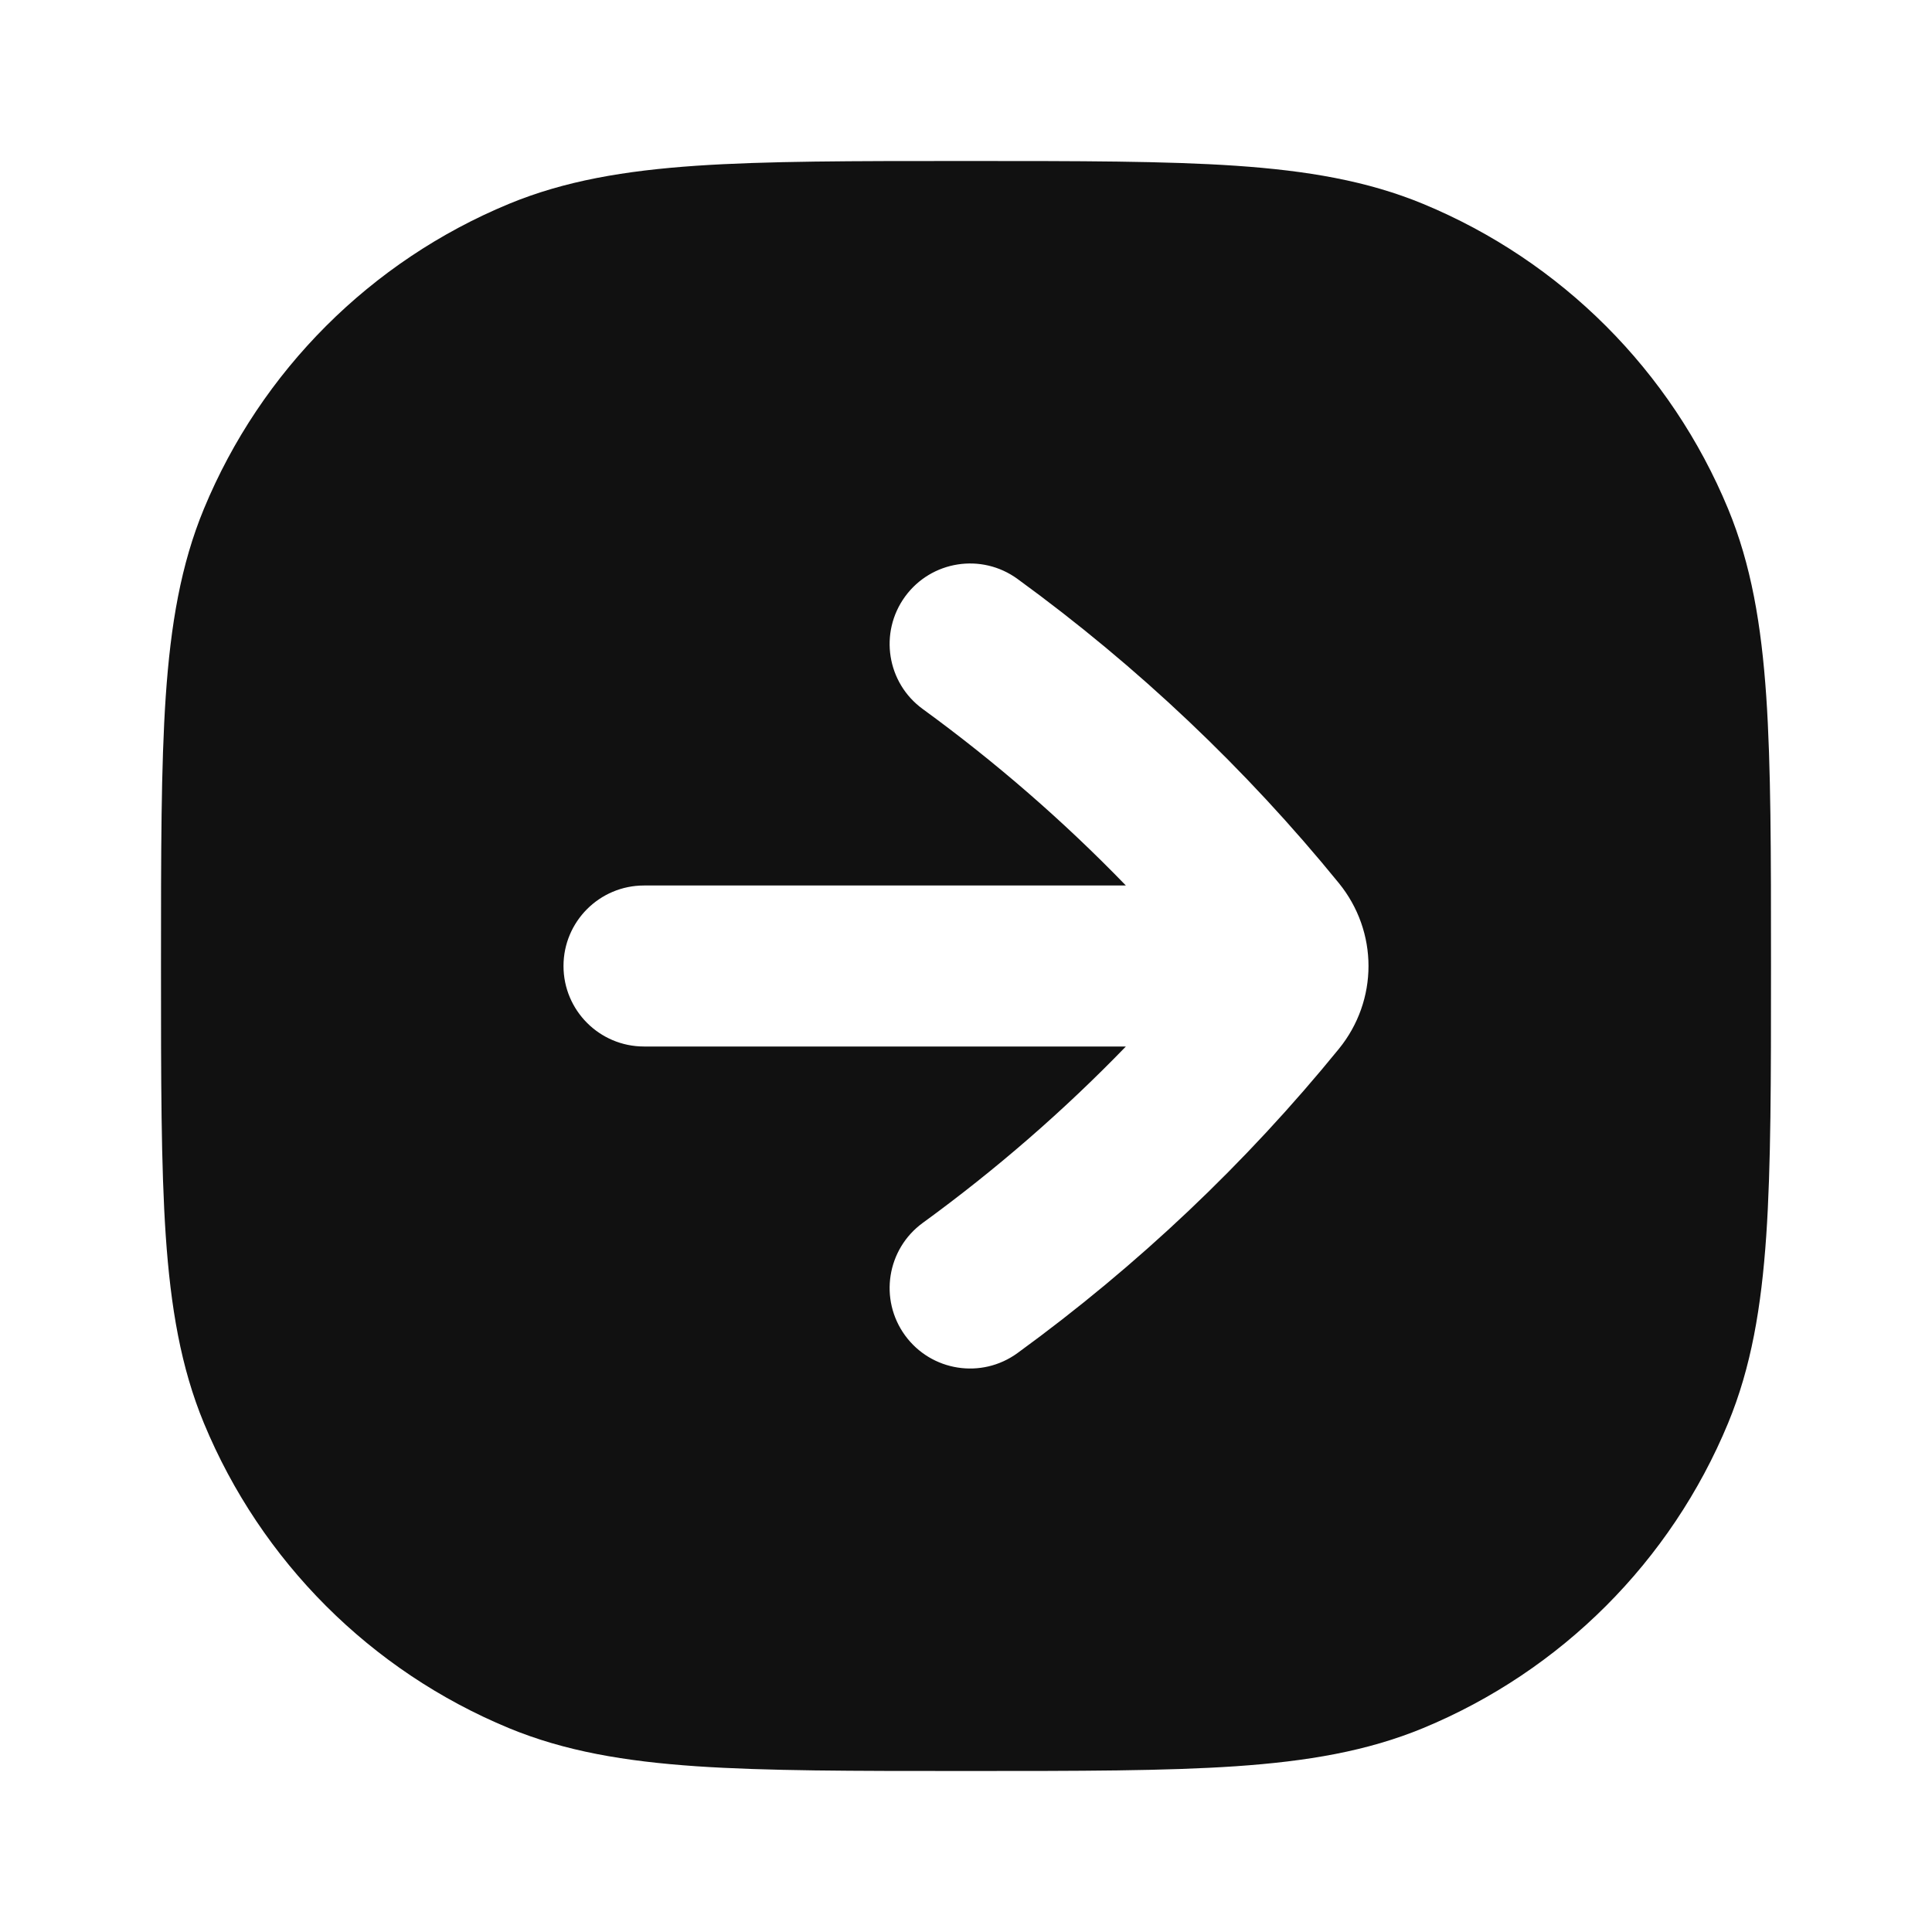 <svg width="24" height="24" viewBox="0 0 24 24" fill="none" xmlns="http://www.w3.org/2000/svg">
<path fill-rule="evenodd" clip-rule="evenodd" d="M22 11.963V12.037C22 13.403 22 14.48 21.941 15.351C21.88 16.239 21.754 16.985 21.467 17.679C20.757 19.394 19.394 20.757 17.679 21.467C16.985 21.754 16.239 21.88 15.351 21.941C14.48 22 13.403 22 12.037 22H11.963C10.597 22 9.52 22 8.649 21.941C7.761 21.88 7.015 21.754 6.321 21.467C4.606 20.757 3.243 19.394 2.533 17.679C2.246 16.985 2.12 16.239 2.059 15.351C2 14.48 2 13.403 2 12.037L2 11.963C2 10.597 2 9.52 2.059 8.649C2.12 7.761 2.246 7.015 2.533 6.321C3.243 4.606 4.606 3.243 6.321 2.533C7.015 2.246 7.761 2.12 8.649 2.059C9.52 2 10.597 2 11.963 2L12.037 2C13.403 2 14.48 2 15.351 2.059C16.239 2.12 16.985 2.246 17.679 2.533C19.394 3.243 20.757 4.606 21.467 6.321C21.754 7.015 21.88 7.761 21.941 8.649C22 9.52 22 10.597 22 11.963ZM11.463 8.808C12.369 9.468 13.213 10.201 13.986 11L8 11C7.448 11 7 11.448 7 12C7 12.552 7.448 13 8 13L13.986 13C13.213 13.799 12.369 14.532 11.463 15.191C11.016 15.517 10.918 16.142 11.243 16.589C11.568 17.035 12.193 17.134 12.64 16.808C14.134 15.721 15.476 14.45 16.634 13.027C16.875 12.73 17 12.367 17 12C17 11.633 16.875 11.27 16.634 10.973C15.476 9.55 14.134 8.279 12.64 7.192C12.193 6.866 11.568 6.965 11.243 7.411C10.918 7.858 11.016 8.483 11.463 8.808Z" fill="#111111"/>
</svg>
